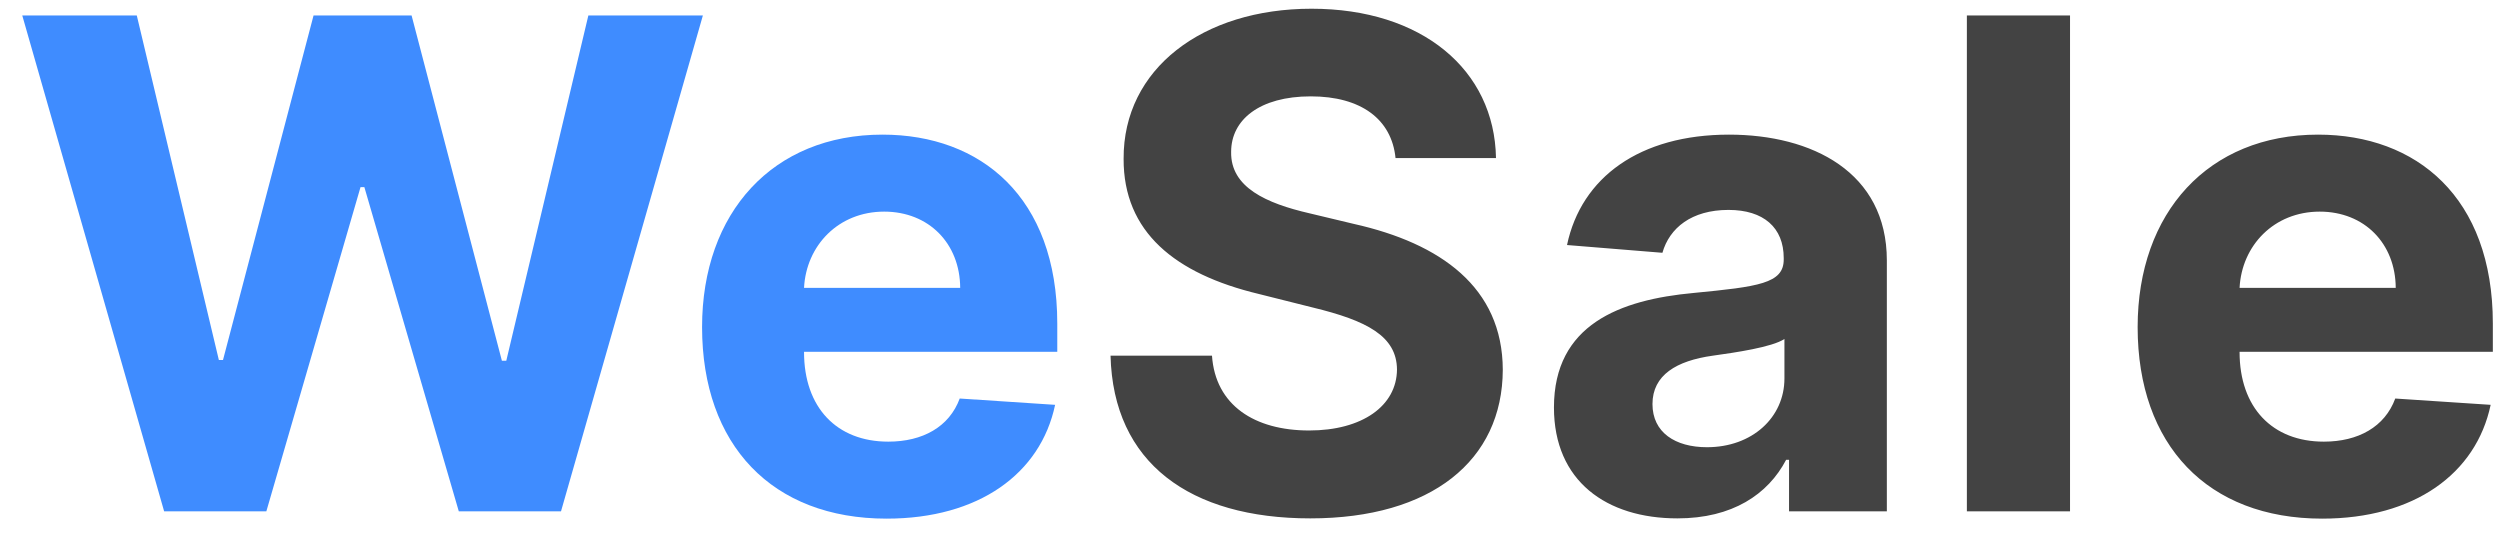 <svg width="88" height="19" viewBox="0 0 88 19" fill="none" xmlns="http://www.w3.org/2000/svg">
<path d="M5.778 18H9.375L12.69 6.588H12.826L16.15 18H19.747L24.741 0.545H20.71L17.821 12.699H17.667L14.488 0.545H11.037L7.849 12.673H7.704L4.815 0.545H0.784L5.778 18ZM31.208 18.256C34.446 18.256 36.628 16.679 37.14 14.25L33.782 14.028C33.415 15.026 32.478 15.546 31.267 15.546C29.452 15.546 28.302 14.344 28.302 12.392V12.383H37.216V11.386C37.216 6.938 34.523 4.739 31.063 4.739C27.211 4.739 24.713 7.474 24.713 11.514C24.713 15.665 27.177 18.256 31.208 18.256ZM28.302 10.133C28.378 8.642 29.512 7.449 31.122 7.449C32.699 7.449 33.79 8.574 33.799 10.133H28.302Z" fill="#3F8CFF"/>
<path d="M49.123 5.565H52.659C52.608 2.455 50.051 0.307 46.165 0.307C42.338 0.307 39.534 2.42 39.551 5.591C39.543 8.165 41.358 9.639 44.307 10.347L46.208 10.824C48.108 11.284 49.165 11.829 49.174 13.006C49.165 14.284 47.955 15.153 46.08 15.153C44.162 15.153 42.782 14.267 42.662 12.52H39.091C39.185 16.296 41.887 18.247 46.123 18.247C50.384 18.247 52.89 16.21 52.898 13.014C52.89 10.108 50.699 8.565 47.665 7.884L46.097 7.509C44.58 7.159 43.31 6.597 43.336 5.344C43.336 4.219 44.333 3.392 46.14 3.392C47.904 3.392 48.986 4.193 49.123 5.565ZM59.045 18.247C60.98 18.247 62.233 17.403 62.872 16.185H62.974V18H66.417V9.17C66.417 6.051 63.775 4.739 60.86 4.739C57.724 4.739 55.662 6.239 55.159 8.625L58.517 8.898C58.764 8.028 59.539 7.389 60.843 7.389C62.079 7.389 62.787 8.011 62.787 9.085V9.136C62.787 9.98 61.892 10.091 59.616 10.312C57.025 10.551 54.699 11.421 54.699 14.344C54.699 16.935 56.548 18.247 59.045 18.247ZM60.085 15.742C58.968 15.742 58.167 15.222 58.167 14.224C58.167 13.202 59.011 12.699 60.289 12.52C61.082 12.409 62.377 12.222 62.812 11.932V13.321C62.812 14.693 61.679 15.742 60.085 15.742ZM72.865 0.545H69.234V18H72.865V0.545ZM81.739 18.256C84.978 18.256 87.159 16.679 87.671 14.25L84.313 14.028C83.946 15.026 83.009 15.546 81.799 15.546C79.983 15.546 78.833 14.344 78.833 12.392V12.383H87.748V11.386C87.748 6.938 85.054 4.739 81.594 4.739C77.742 4.739 75.245 7.474 75.245 11.514C75.245 15.665 77.708 18.256 81.739 18.256ZM78.833 10.133C78.909 8.642 80.043 7.449 81.654 7.449C83.231 7.449 84.321 8.574 84.33 10.133H78.833Z" fill="#434343"/>
</svg>
